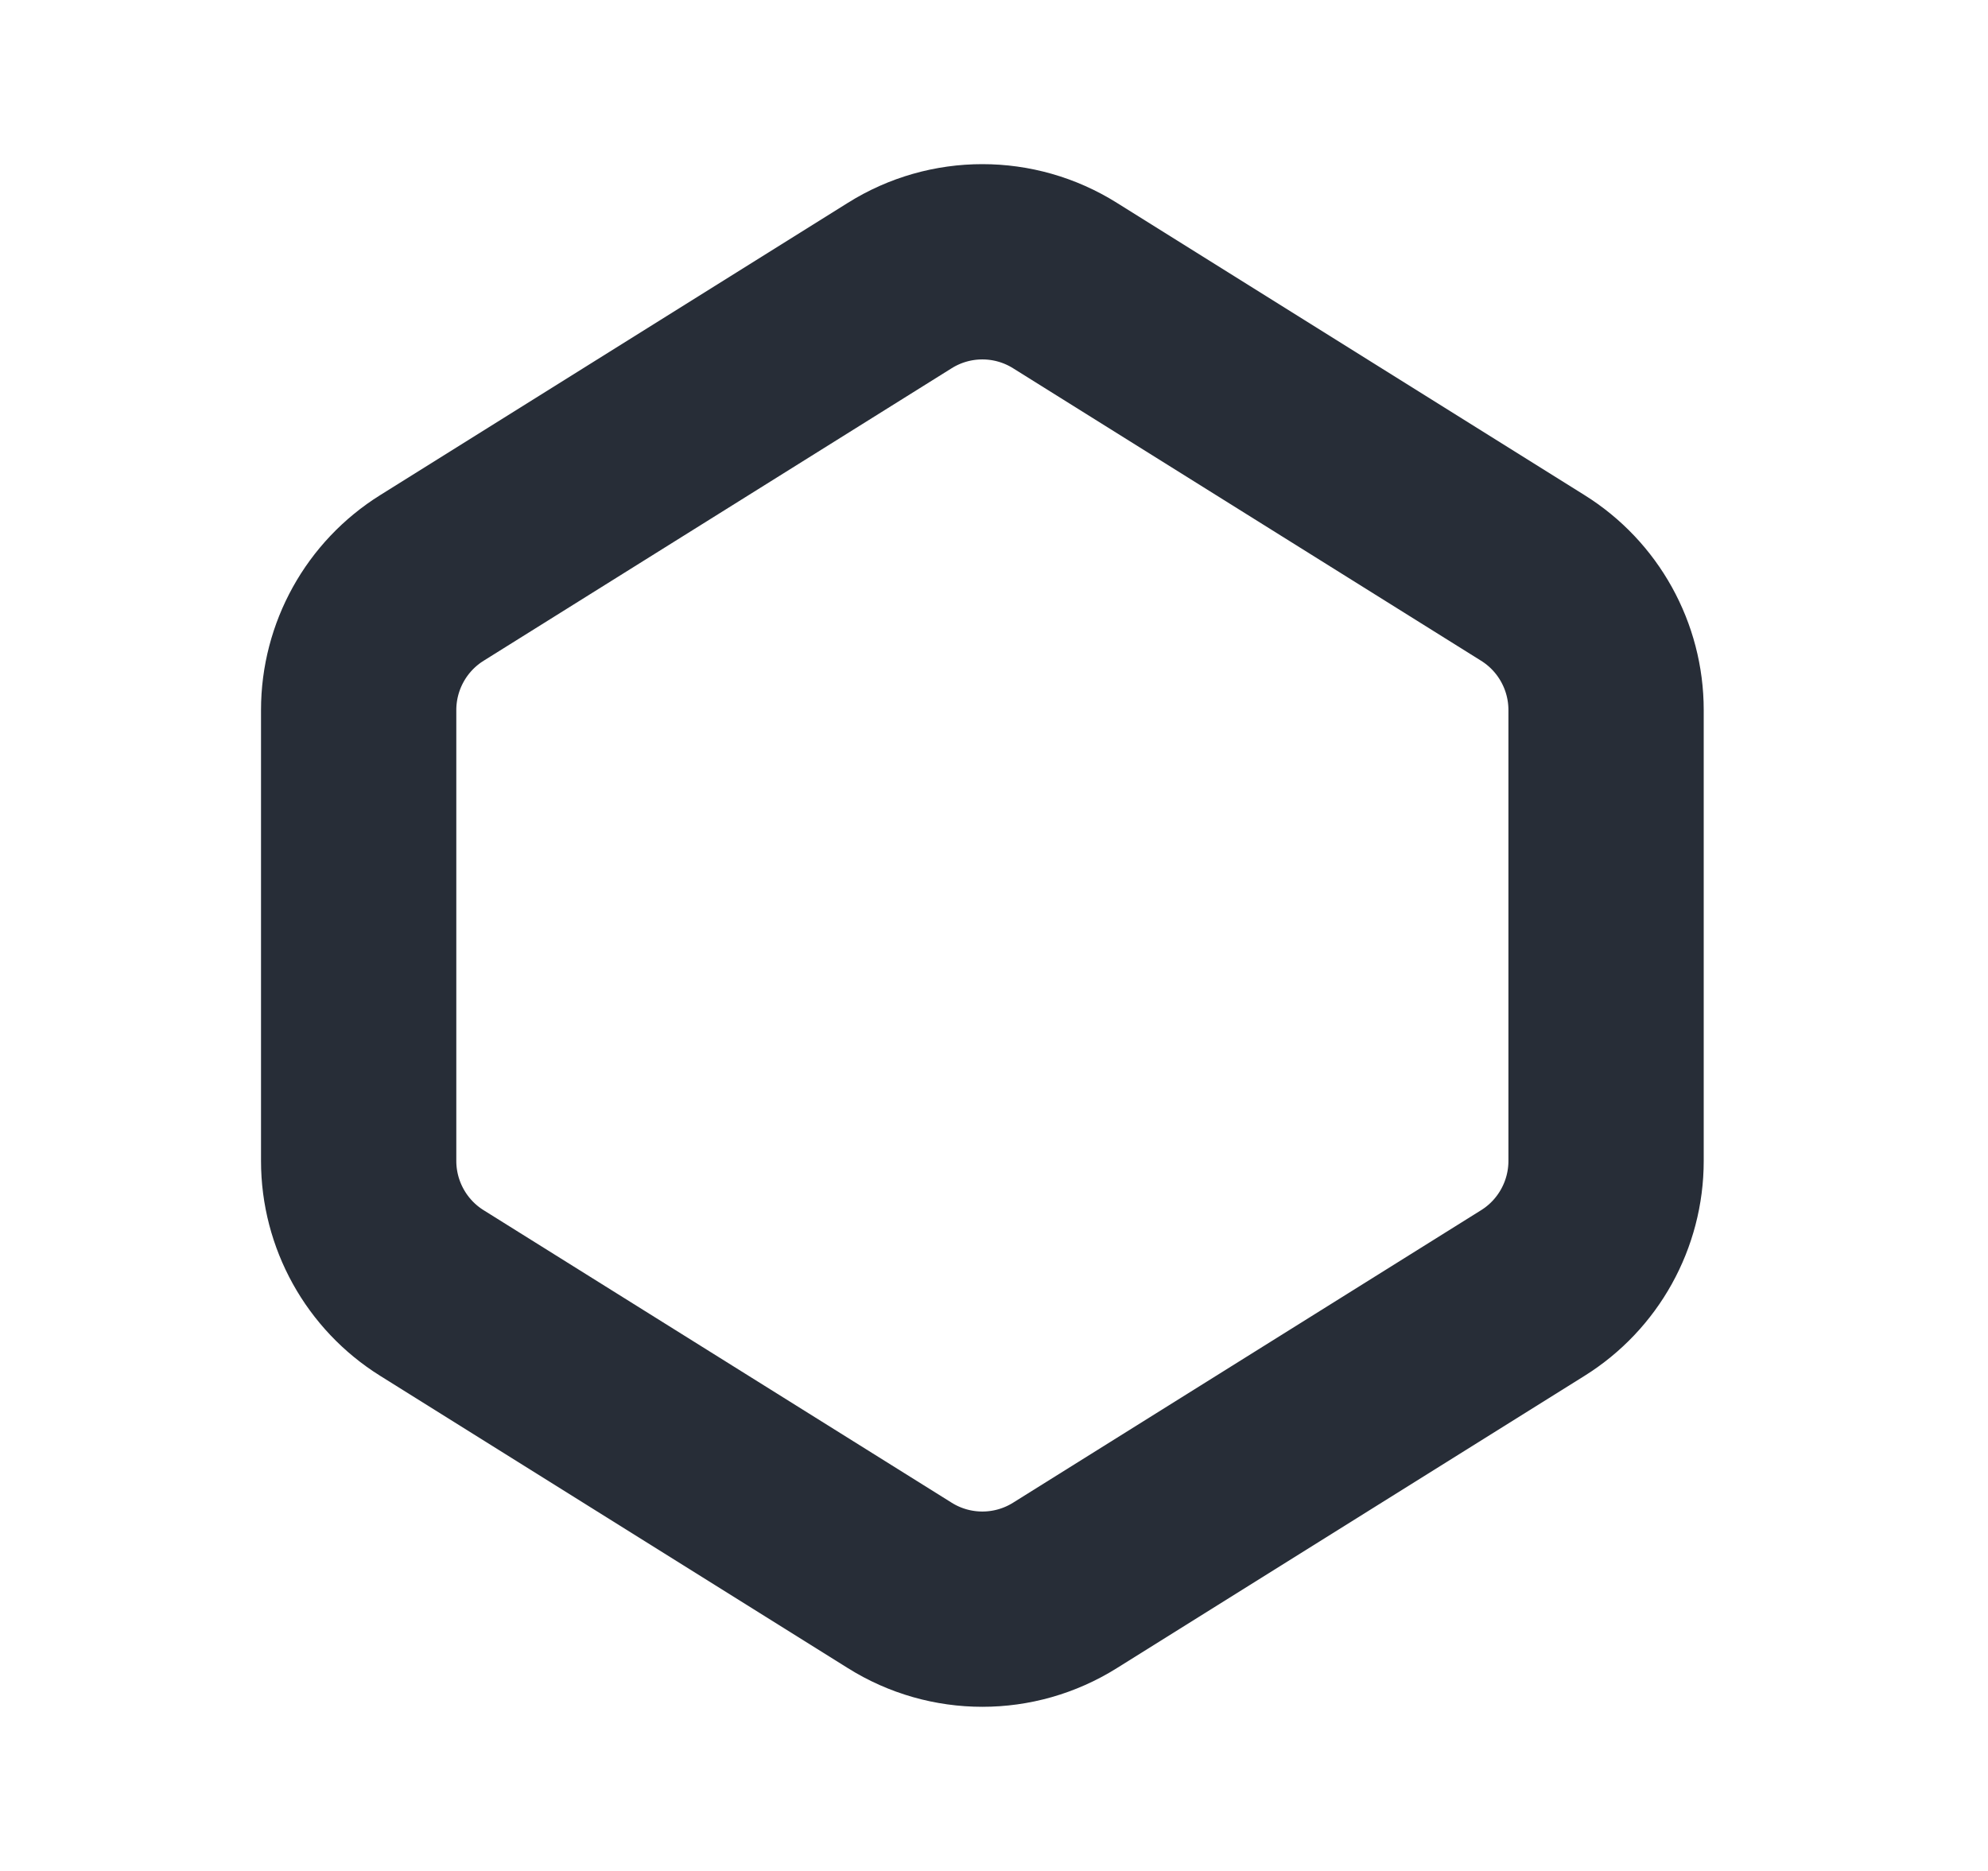 <svg width="17" height="16" viewBox="0 0 17 16" fill="none" xmlns="http://www.w3.org/2000/svg">
<path d="M3.694 4.942L7.694 2.442C8.126 2.171 8.675 2.171 9.107 2.442L13.107 4.942C13.497 5.185 13.734 5.613 13.734 6.072V9.928C13.734 10.387 13.497 10.815 13.107 11.058L9.107 13.558C8.675 13.829 8.126 13.829 7.694 13.558L3.694 11.058C3.304 10.815 3.067 10.387 3.067 9.928V6.072C3.067 5.613 3.304 5.185 3.694 4.942Z" stroke="#272D37" stroke-width="1.67" stroke-linecap="round"/>
</svg>
